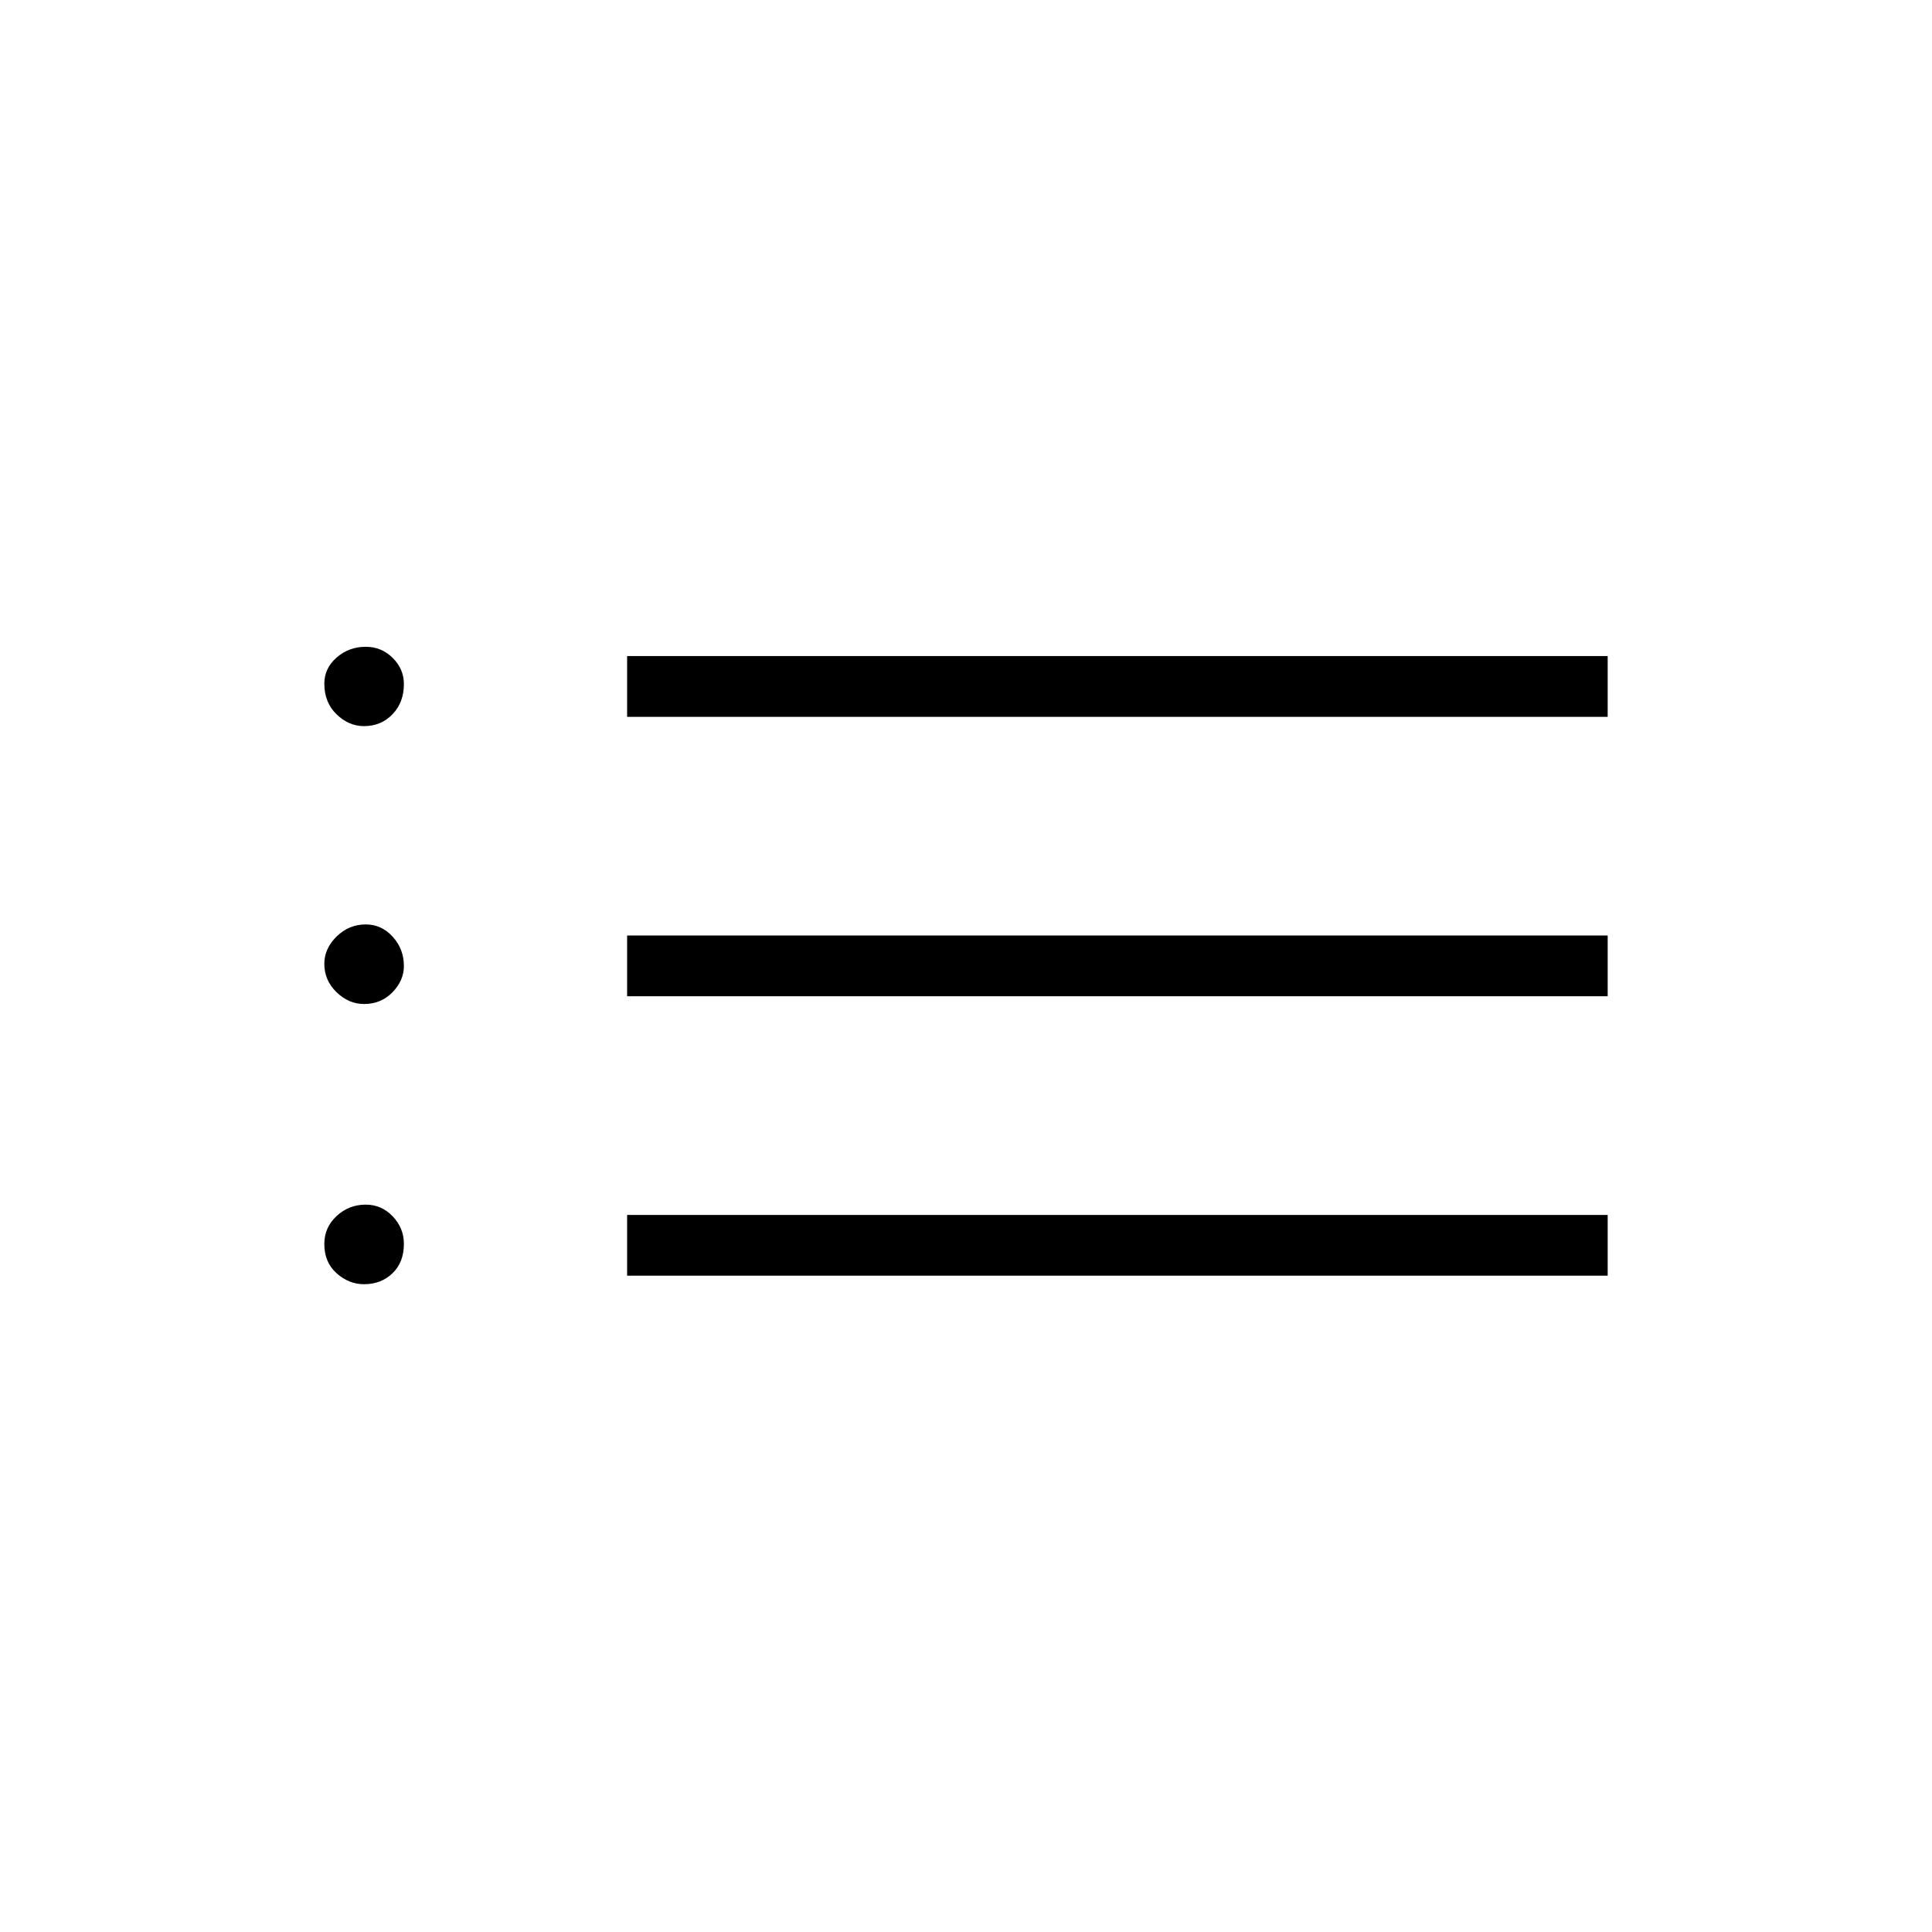 <svg xmlns="http://www.w3.org/2000/svg" height="48" viewBox="0 -960 960 960" width="48"><path d="M311.615-603.808V-634h487.231v30.192H311.615Zm0 138.847v-30.193h487.231v30.193H311.615Zm0 138.846v-30.193h487.231v30.193H311.615ZM180.869-599.192q-7.6 0-13.658-5.895-6.057-5.894-6.057-15.202 0-7.654 6.111-12.99 6.112-5.337 14.462-5.337 7.85 0 13.407 5.532 5.558 5.531 5.558 12.968 0 9.135-5.661 15.029-5.662 5.895-14.162 5.895Zm0 138.077q-7.6 0-13.658-5.875-6.057-5.875-6.057-14.082 0-7.61 6.111-13.596 6.112-5.986 14.462-5.986 7.85 0 13.407 6.111 5.558 6.111 5.558 14.548 0 7.207-5.661 13.043-5.662 5.837-14.162 5.837Zm.04 139.231q-7.582 0-13.669-5.452-6.086-5.452-6.086-14.51 0-8.266 6.111-13.922 6.112-5.655 14.462-5.655 7.85 0 13.407 5.819 5.558 5.819 5.558 13.681 0 9.135-5.65 14.587t-14.133 5.452Z"/></svg>